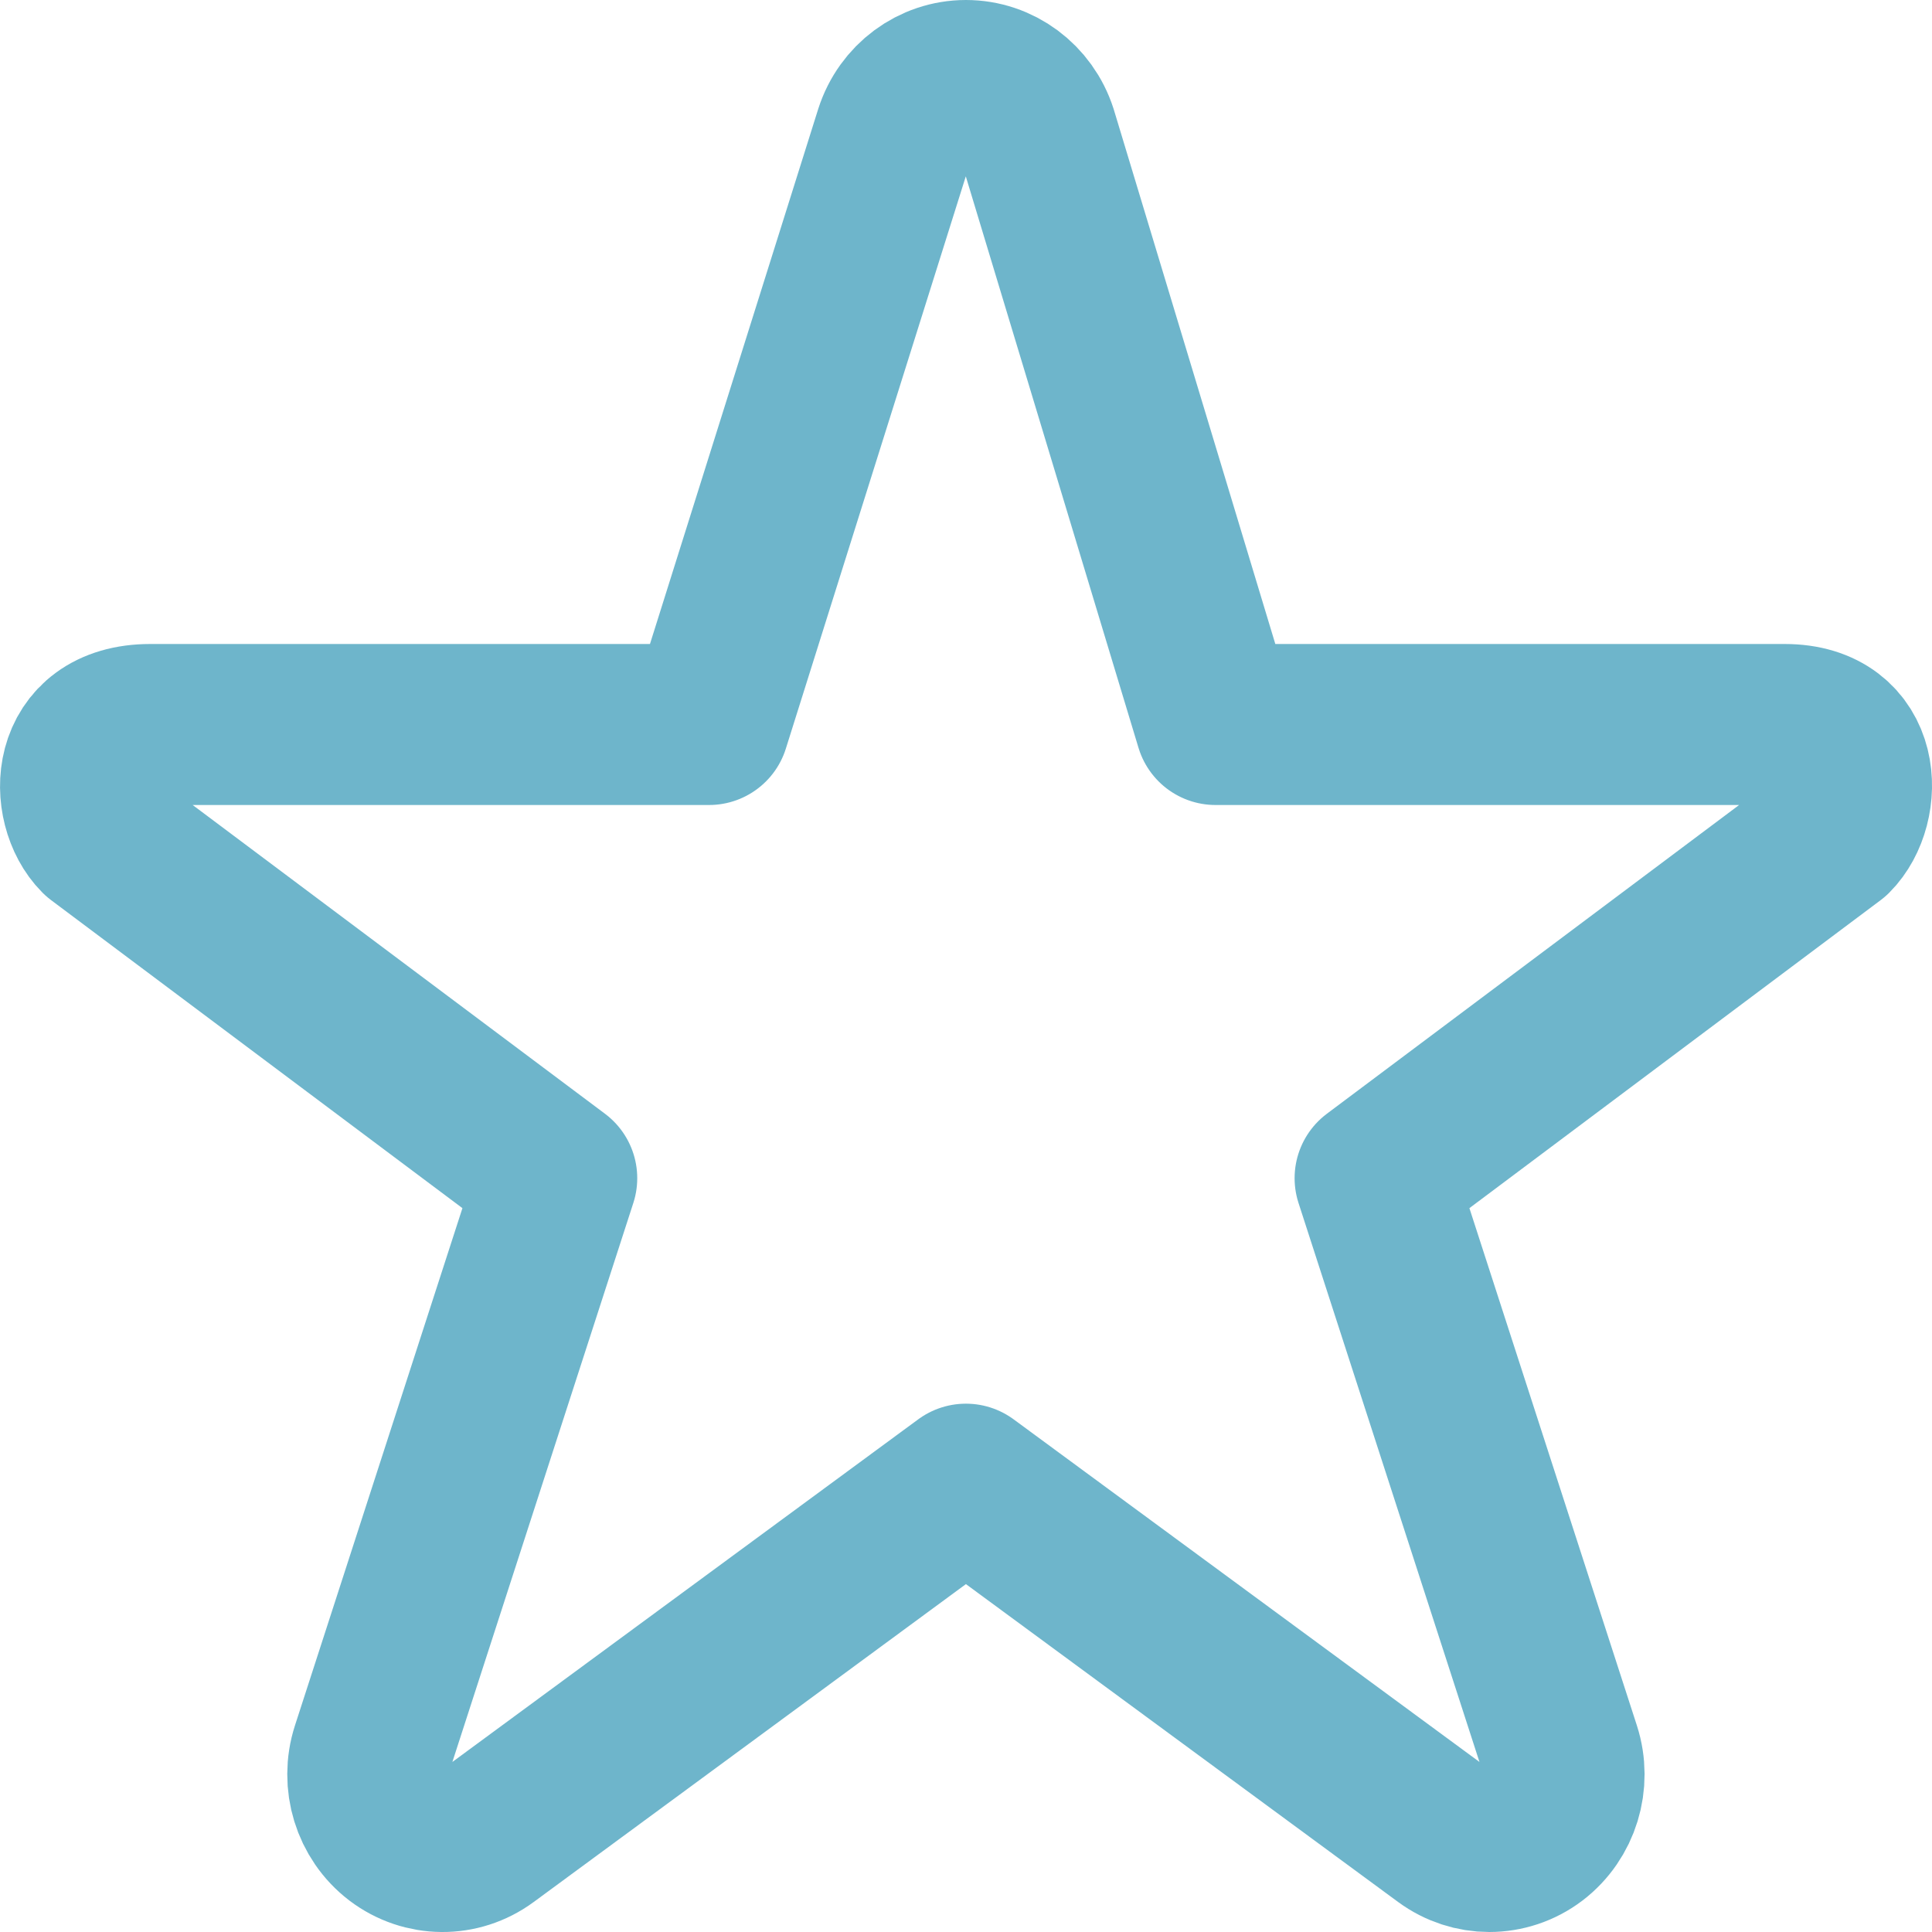 <svg width="24" height="24" viewBox="0 0 24 24" fill="none" xmlns="http://www.w3.org/2000/svg">
<path fill-rule="evenodd" clip-rule="evenodd" d="M22.17 9H15.1L12.88 1.654C12.754 1.263 12.399 1 11.999 1C11.599 1 11.244 1.263 11.118 1.654L8.808 9H1.866C0.854 9 0.854 10 1.235 10.382L6.916 14.636L4.616 21.741C4.489 22.134 4.622 22.566 4.945 22.813C5.27 23.059 5.71 23.063 6.037 22.822L11.999 18.437L17.961 22.822C18.122 22.94 18.312 23 18.5 23C18.694 23 18.889 22.938 19.053 22.813C19.376 22.566 19.509 22.134 19.382 21.741L17.082 14.636L22.762 10.382C23.145 10 23.145 9 22.17 9Z" stroke="#6EB5CB" stroke-width="2" stroke-linecap="round" stroke-linejoin="round"/>
</svg>

